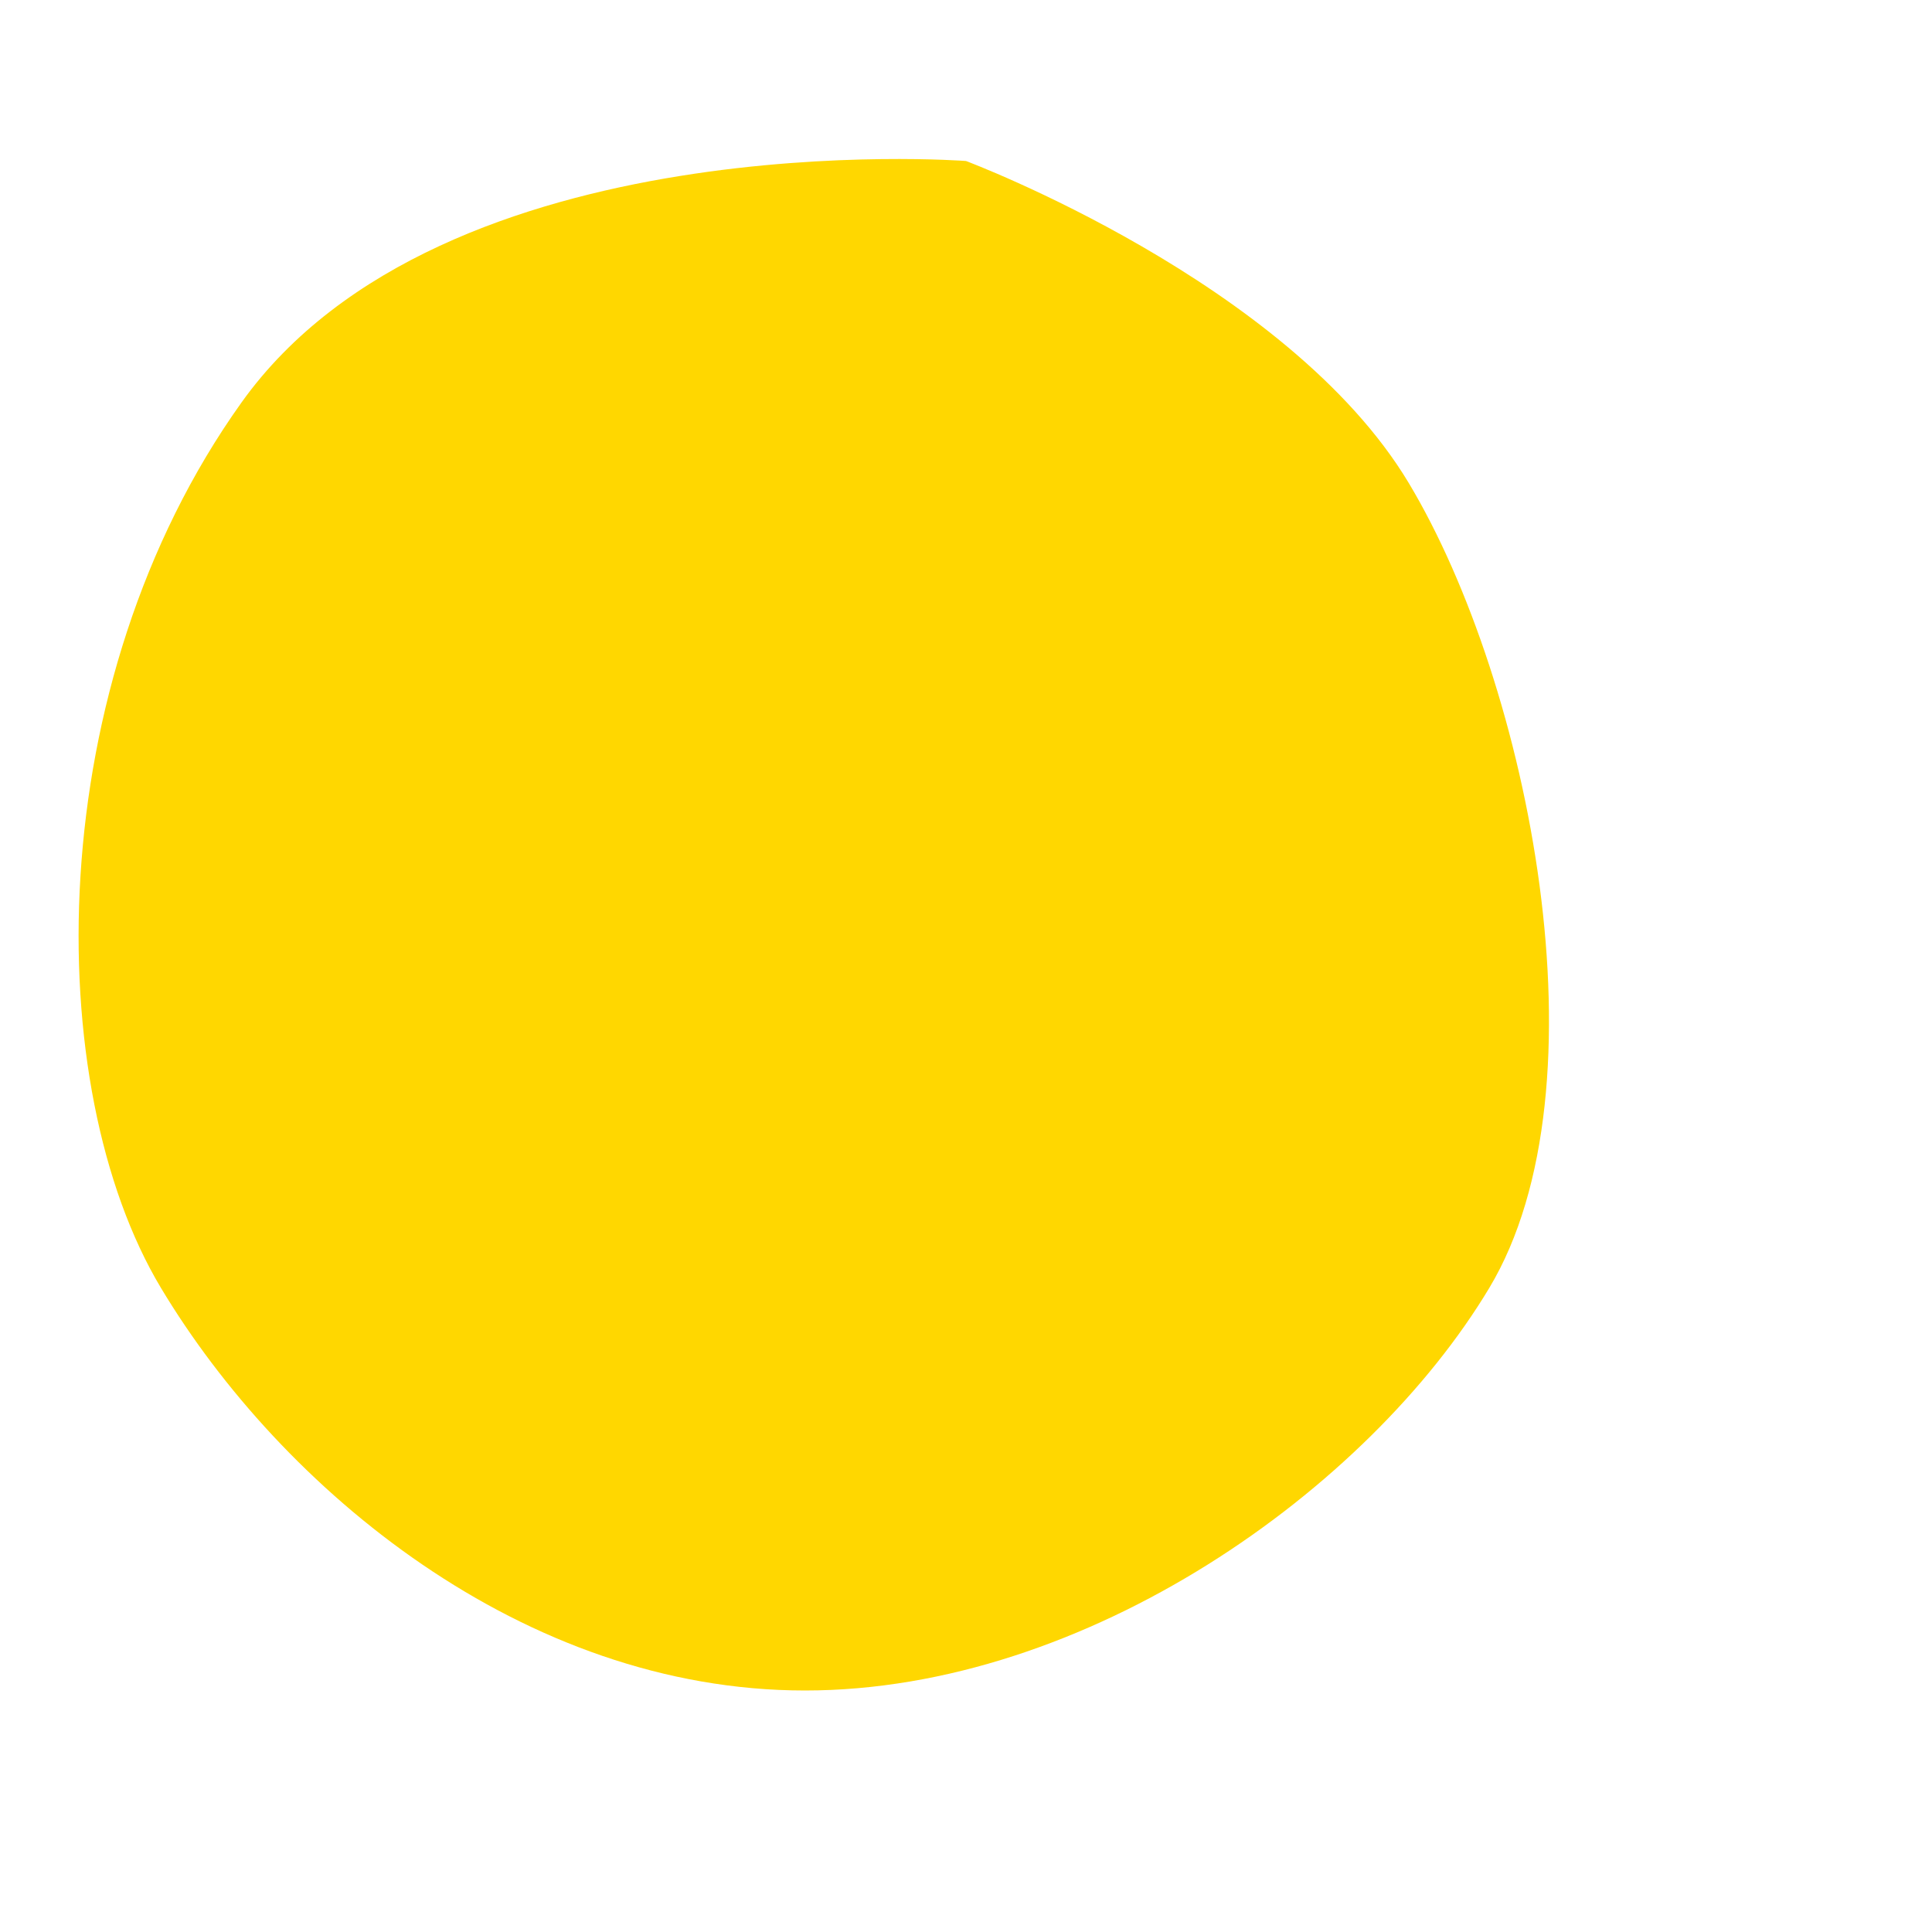 <?xml version="1.0" encoding="UTF-8"?>
<svg width="24px" height="24px" viewBox="0 0 24 24" version="1.1" xmlns="http://www.w3.org/2000/svg">
    <path d="M12,2c0,0-6.5-0.5-9,3s-2.5,8.5-1,11s4.5,5,8,5s7-2.5,8.5-5s0.5-7.5-1-10S12,2,12,2z" fill="#FFD700"/>
</svg>